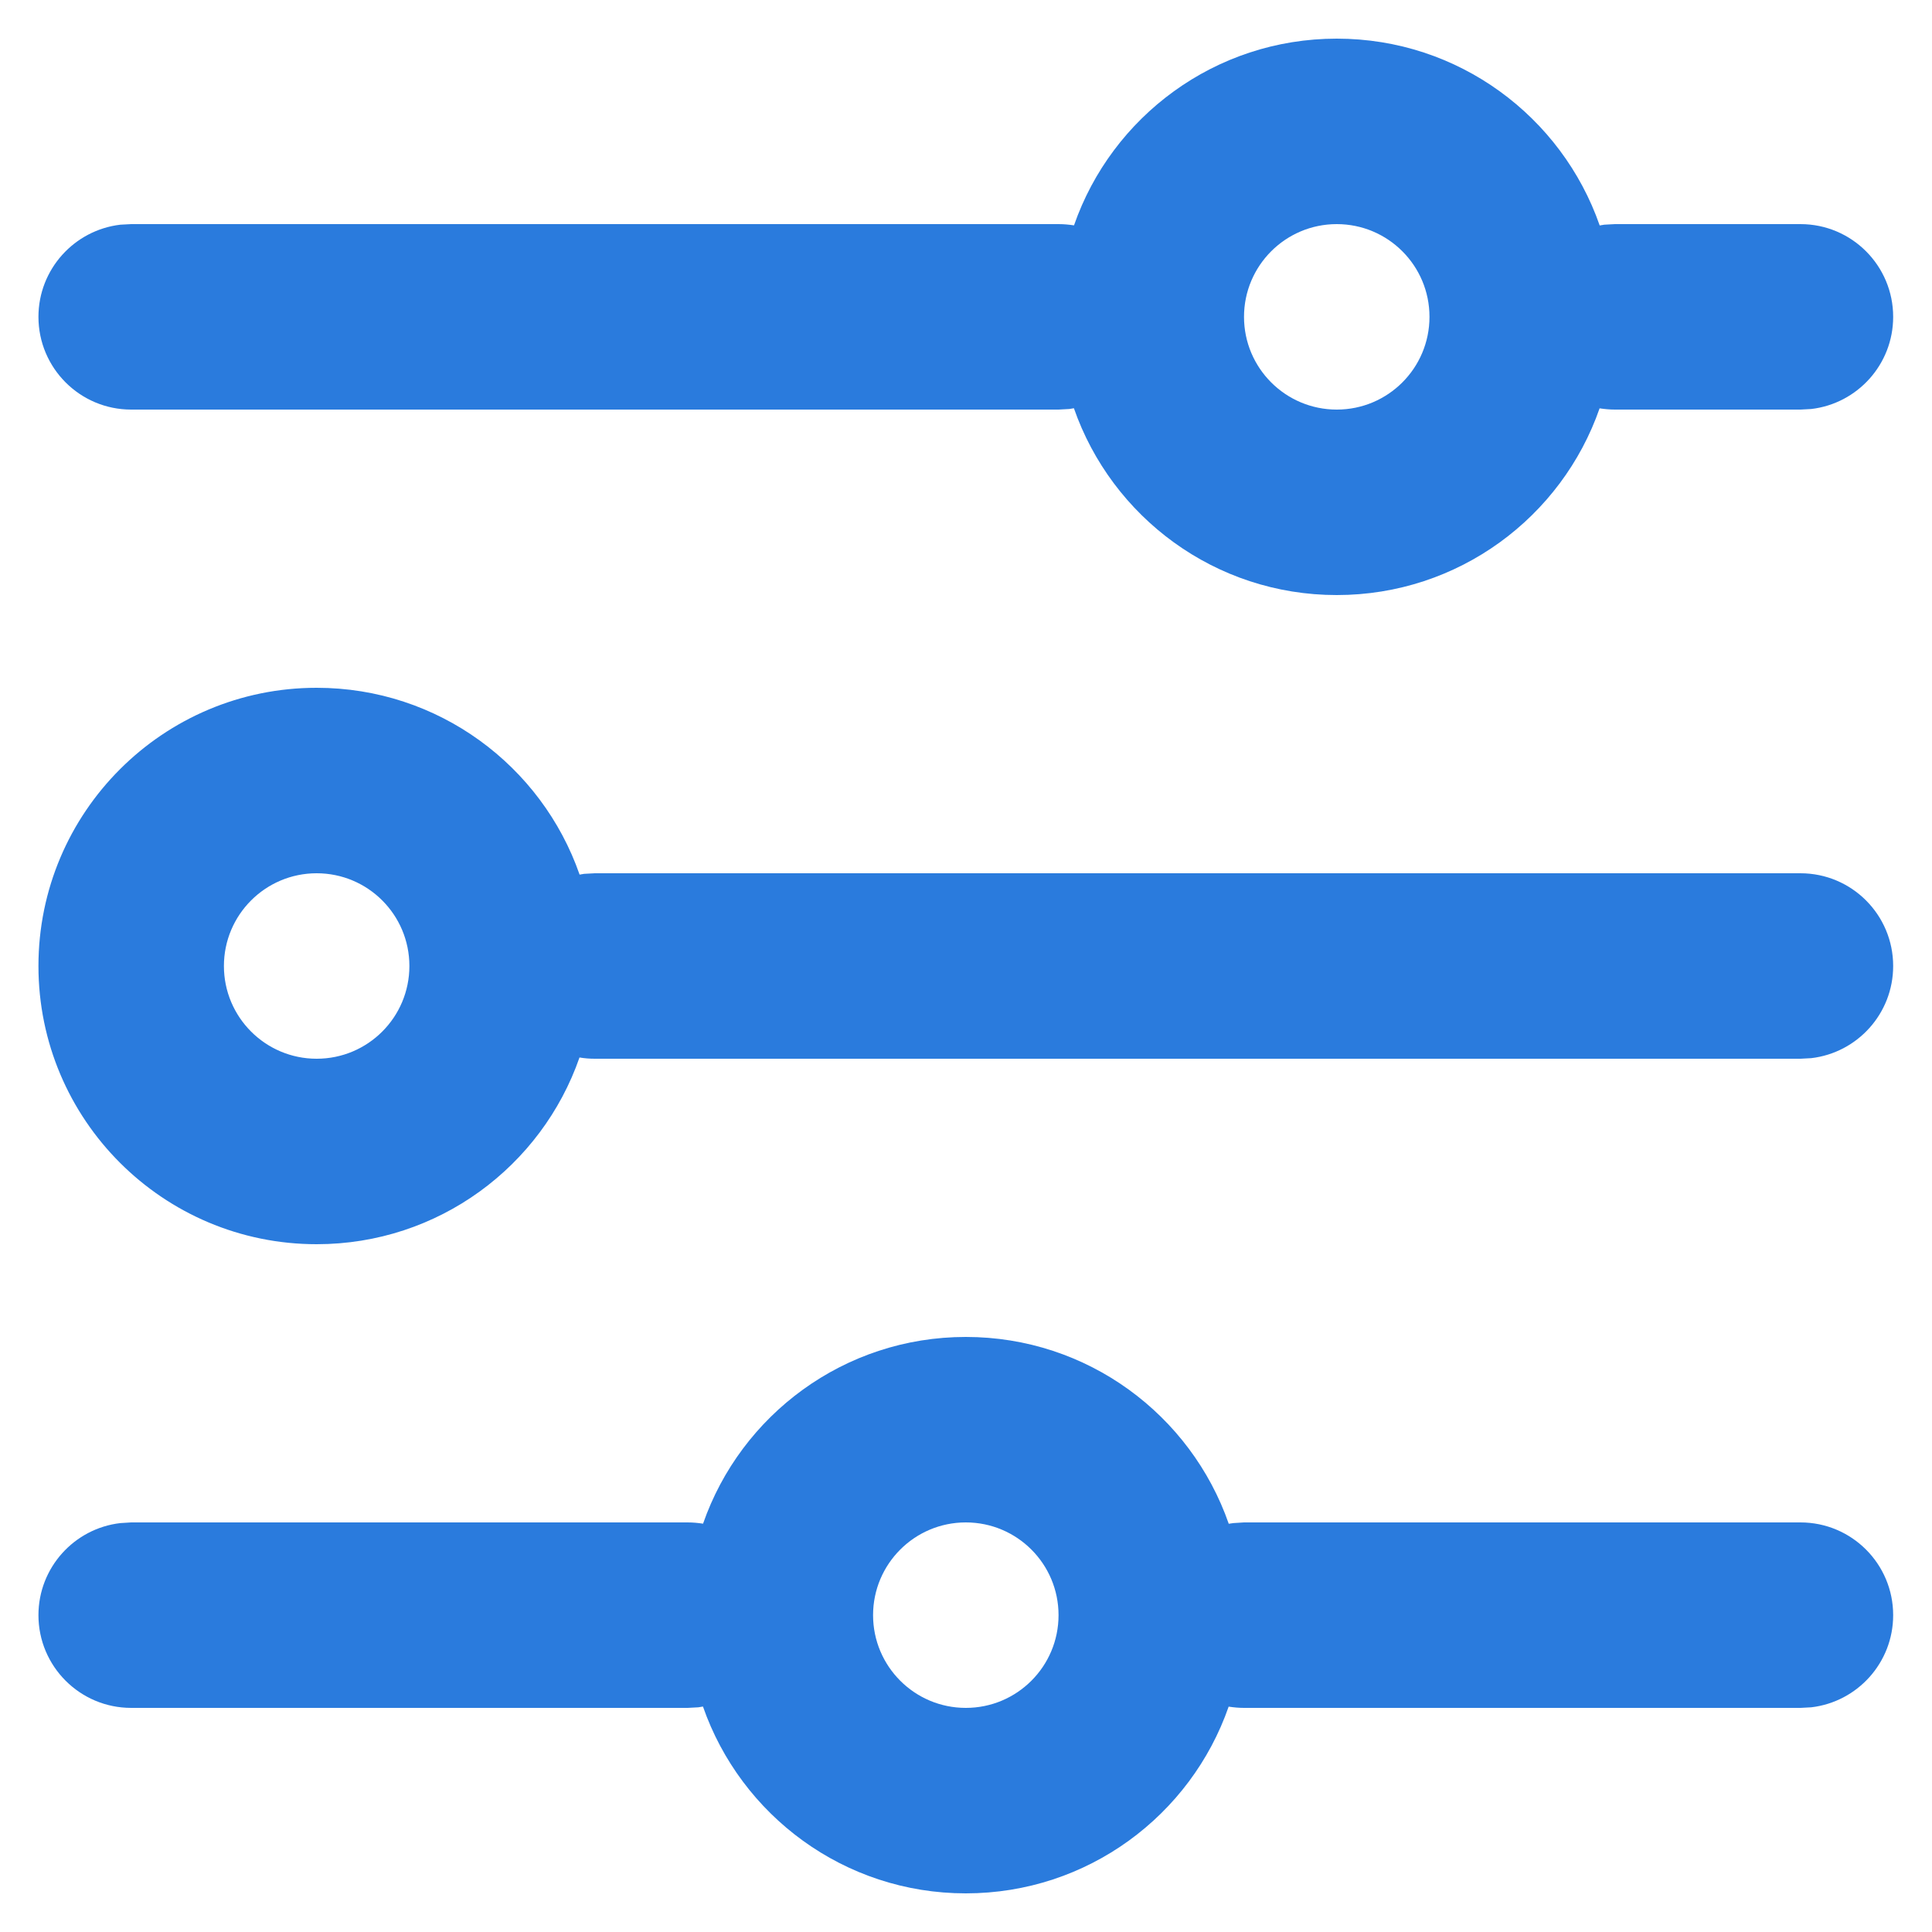 <svg width="20" height="20" viewBox="0 0 20 20" fill="none" xmlns="http://www.w3.org/2000/svg">
<path d="M9.998 13.84C11.258 13.84 12.328 14.648 12.72 15.774L12.767 15.767L12.878 15.76H18.638C19.169 15.76 19.598 16.19 19.598 16.72C19.598 17.212 19.228 17.618 18.75 17.674L18.639 17.68H12.879C12.824 17.68 12.771 17.675 12.719 17.667C12.328 18.792 11.258 19.6 9.998 19.6C8.739 19.6 7.669 18.792 7.277 17.666L7.23 17.674L7.118 17.68H1.358C0.828 17.68 0.398 17.25 0.398 16.72C0.398 16.228 0.769 15.822 1.246 15.767L1.358 15.76H7.118C7.173 15.76 7.226 15.765 7.278 15.773C7.669 14.648 8.739 13.84 9.998 13.84ZM9.998 15.76C9.468 15.76 9.038 16.19 9.038 16.72C9.038 17.25 9.468 17.68 9.998 17.68C10.529 17.68 10.958 17.25 10.958 16.72C10.958 16.19 10.529 15.76 9.998 15.76ZM3.278 7.12C4.538 7.12 5.608 7.928 6 9.054L6.046 9.046L6.158 9.04H18.638C19.169 9.04 19.598 9.47 19.598 10C19.598 10.492 19.228 10.898 18.75 10.954L18.639 10.96H6.158C6.104 10.96 6.051 10.956 5.999 10.947C5.608 12.072 4.538 12.88 3.278 12.88C1.688 12.88 0.398 11.591 0.398 10C0.398 8.409 1.688 7.12 3.278 7.12L3.278 7.12ZM3.278 9.04C2.748 9.04 2.318 9.47 2.318 10C2.318 10.53 2.748 10.96 3.278 10.96C3.809 10.96 4.238 10.53 4.238 10C4.238 9.47 3.809 9.04 3.278 9.04ZM13.838 0.4C15.098 0.4 16.168 1.208 16.56 2.334L16.607 2.326L16.718 2.32H18.638C19.169 2.32 19.598 2.75 19.598 3.28C19.598 3.772 19.228 4.178 18.75 4.234L18.639 4.24H16.718C16.664 4.24 16.611 4.235 16.559 4.227C16.168 5.352 15.098 6.16 13.838 6.16C12.579 6.16 11.509 5.352 11.117 4.226L11.07 4.234L10.958 4.24H1.358C0.828 4.24 0.398 3.81 0.398 3.28C0.398 2.788 0.769 2.382 1.246 2.326L1.358 2.32H10.958C11.013 2.32 11.066 2.325 11.118 2.333C11.509 1.208 12.579 0.4 13.838 0.4V0.4ZM13.838 2.32C13.308 2.32 12.878 2.75 12.878 3.28C12.878 3.81 13.308 4.24 13.838 4.24C14.369 4.24 14.798 3.81 14.798 3.28C14.798 2.75 14.369 2.32 13.838 2.32Z" fill="#2A7BDD"/>
</svg>
